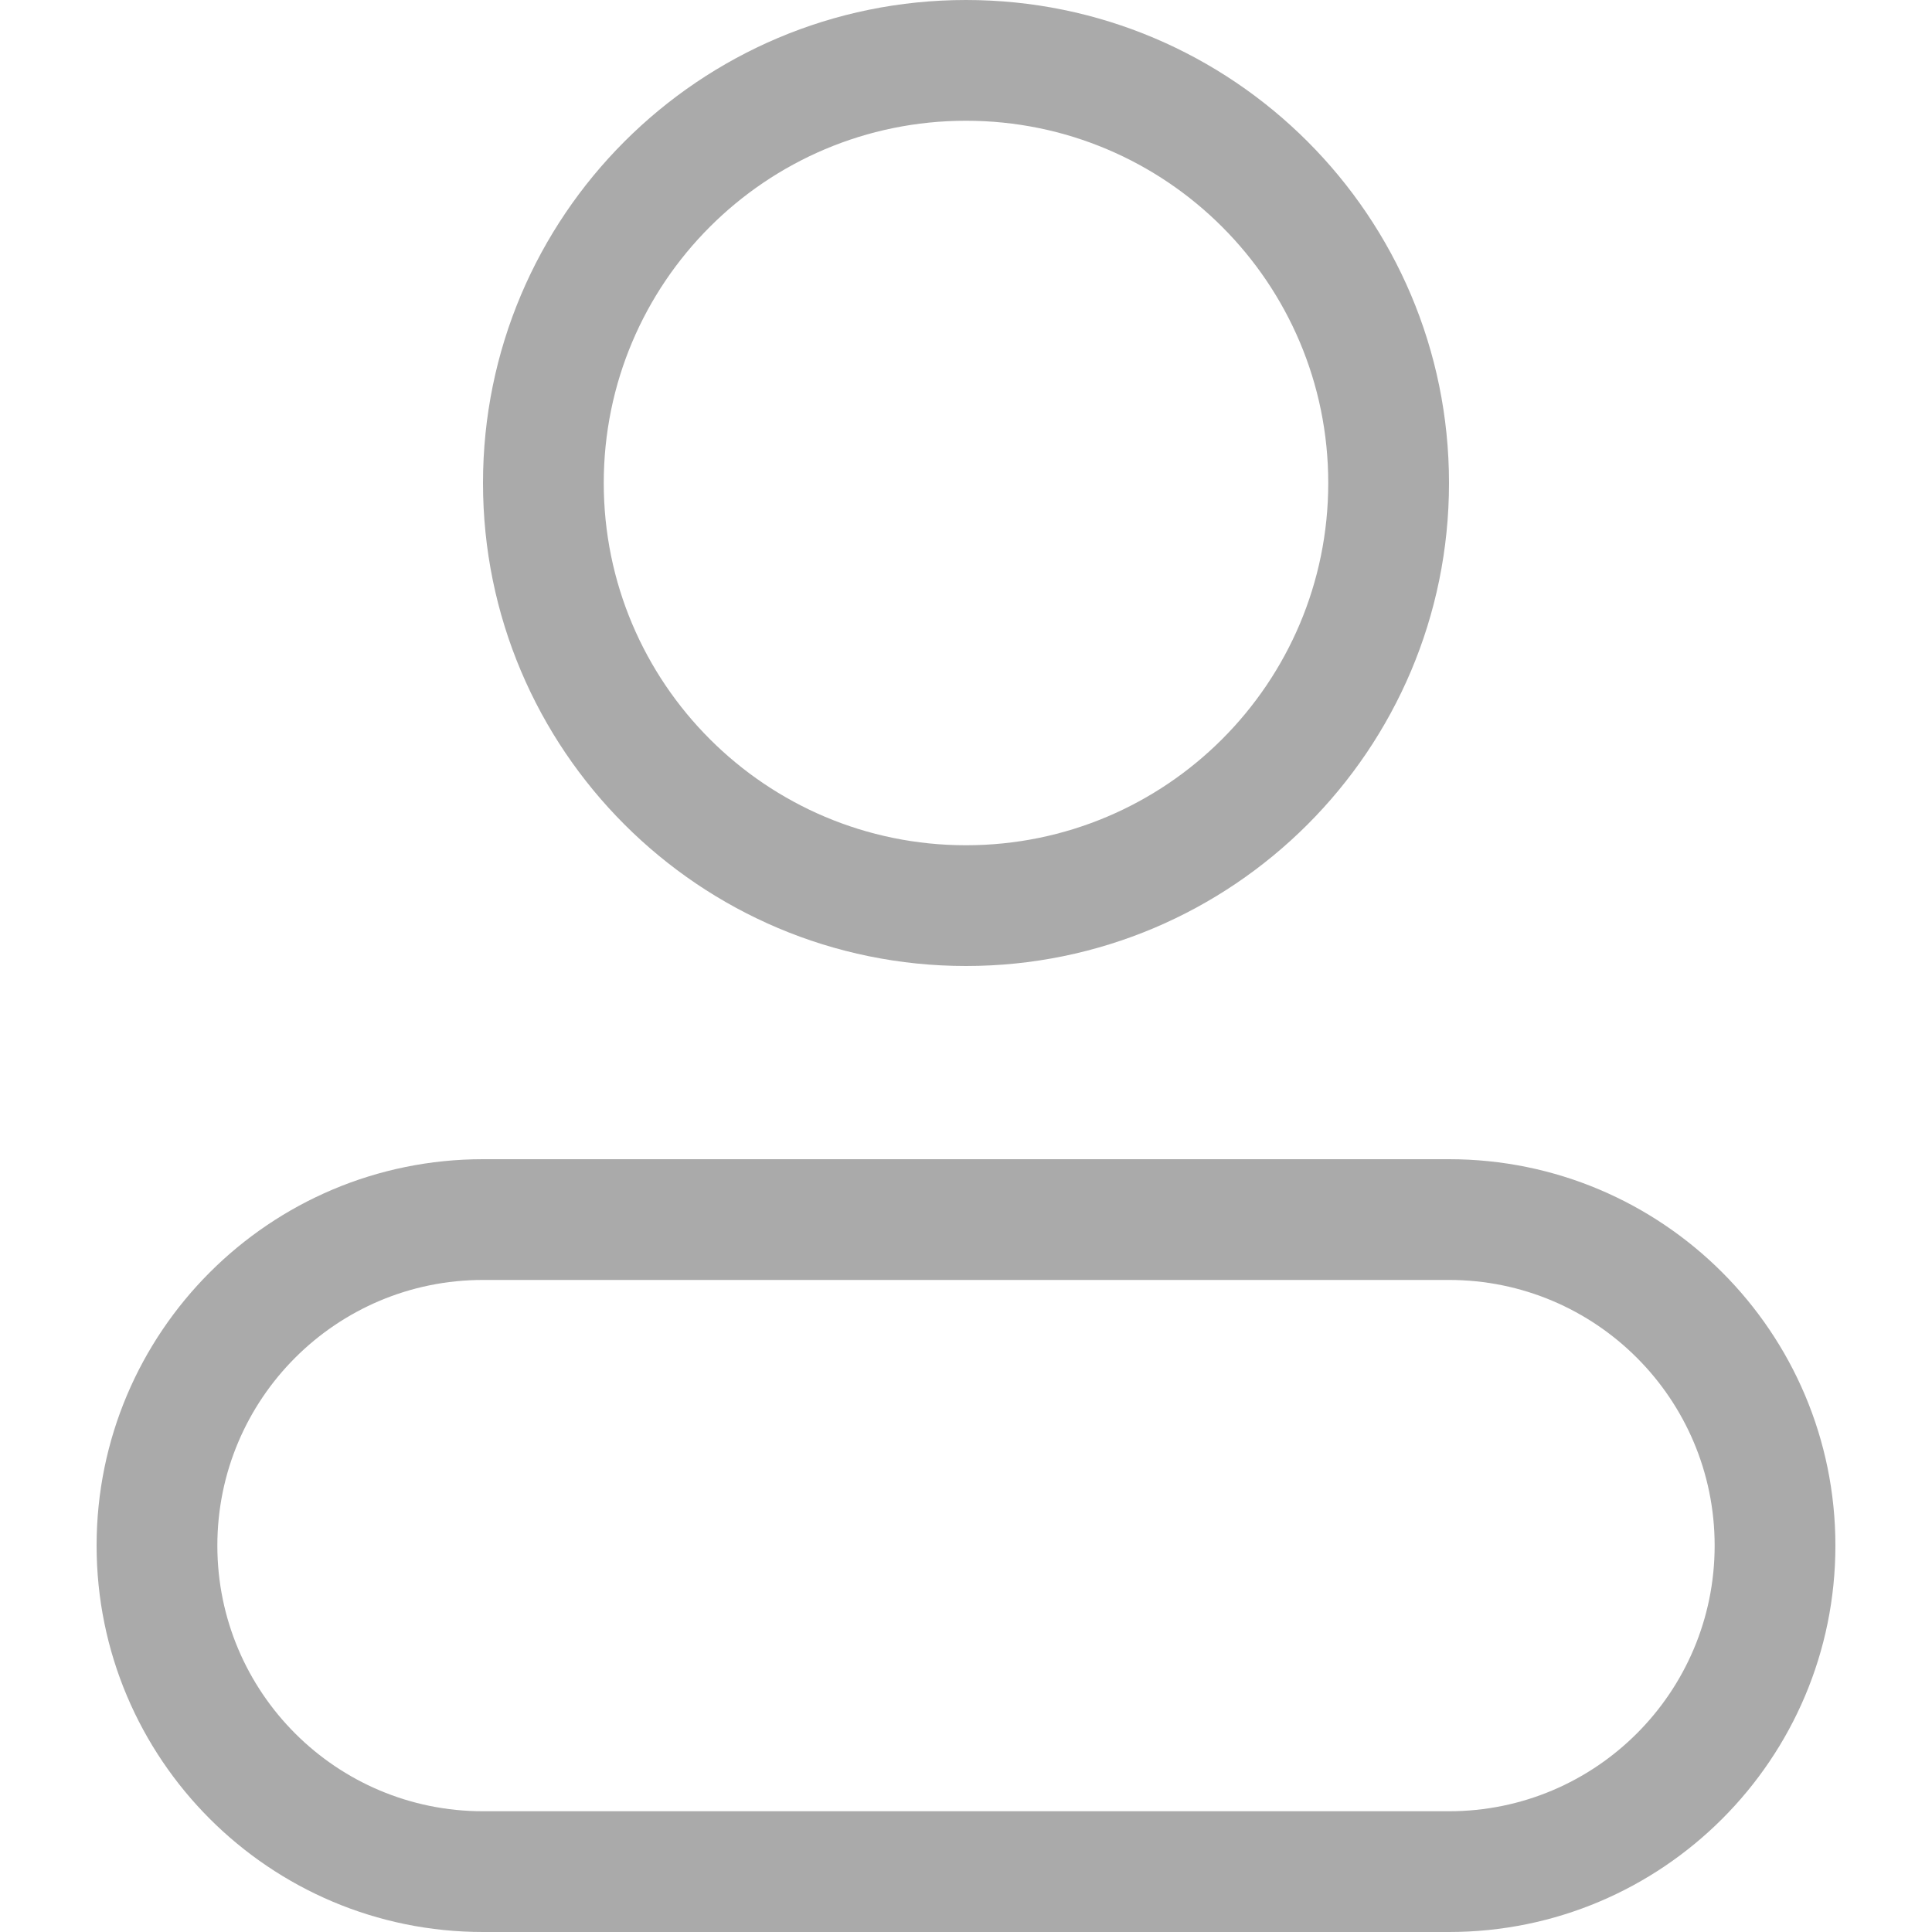 <svg width="20" height="20" viewBox="0 0 20 20" fill="none" xmlns="http://www.w3.org/2000/svg">
<path fill-rule="evenodd" clip-rule="evenodd" d="M15 5C15 7.761 12.761 10 10 10C7.239 10 5 7.761 5 5C5 2.239 7.239 0 10 0C12.761 0 15 2.239 15 5ZM13.75 5C13.75 7.071 12.071 8.75 10 8.75C7.929 8.75 6.25 7.071 6.25 5C6.25 2.929 7.929 1.25 10 1.25C12.071 1.25 13.75 2.929 13.75 5Z" fill="#AAAAAA"/>
<path fill-rule="evenodd" clip-rule="evenodd" d="M1 16C1 13.791 2.791 12 5 12H15C17.209 12 19 13.791 19 16C19 18.209 17.209 20 15 20H5C2.791 20 1 18.209 1 16ZM2.25 16C2.25 14.481 3.481 13.25 5 13.25H15C16.519 13.25 17.75 14.481 17.75 16C17.75 17.519 16.519 18.75 15 18.75H5C3.481 18.75 2.25 17.519 2.25 16Z" fill="#AAAAAA"/>
</svg>
